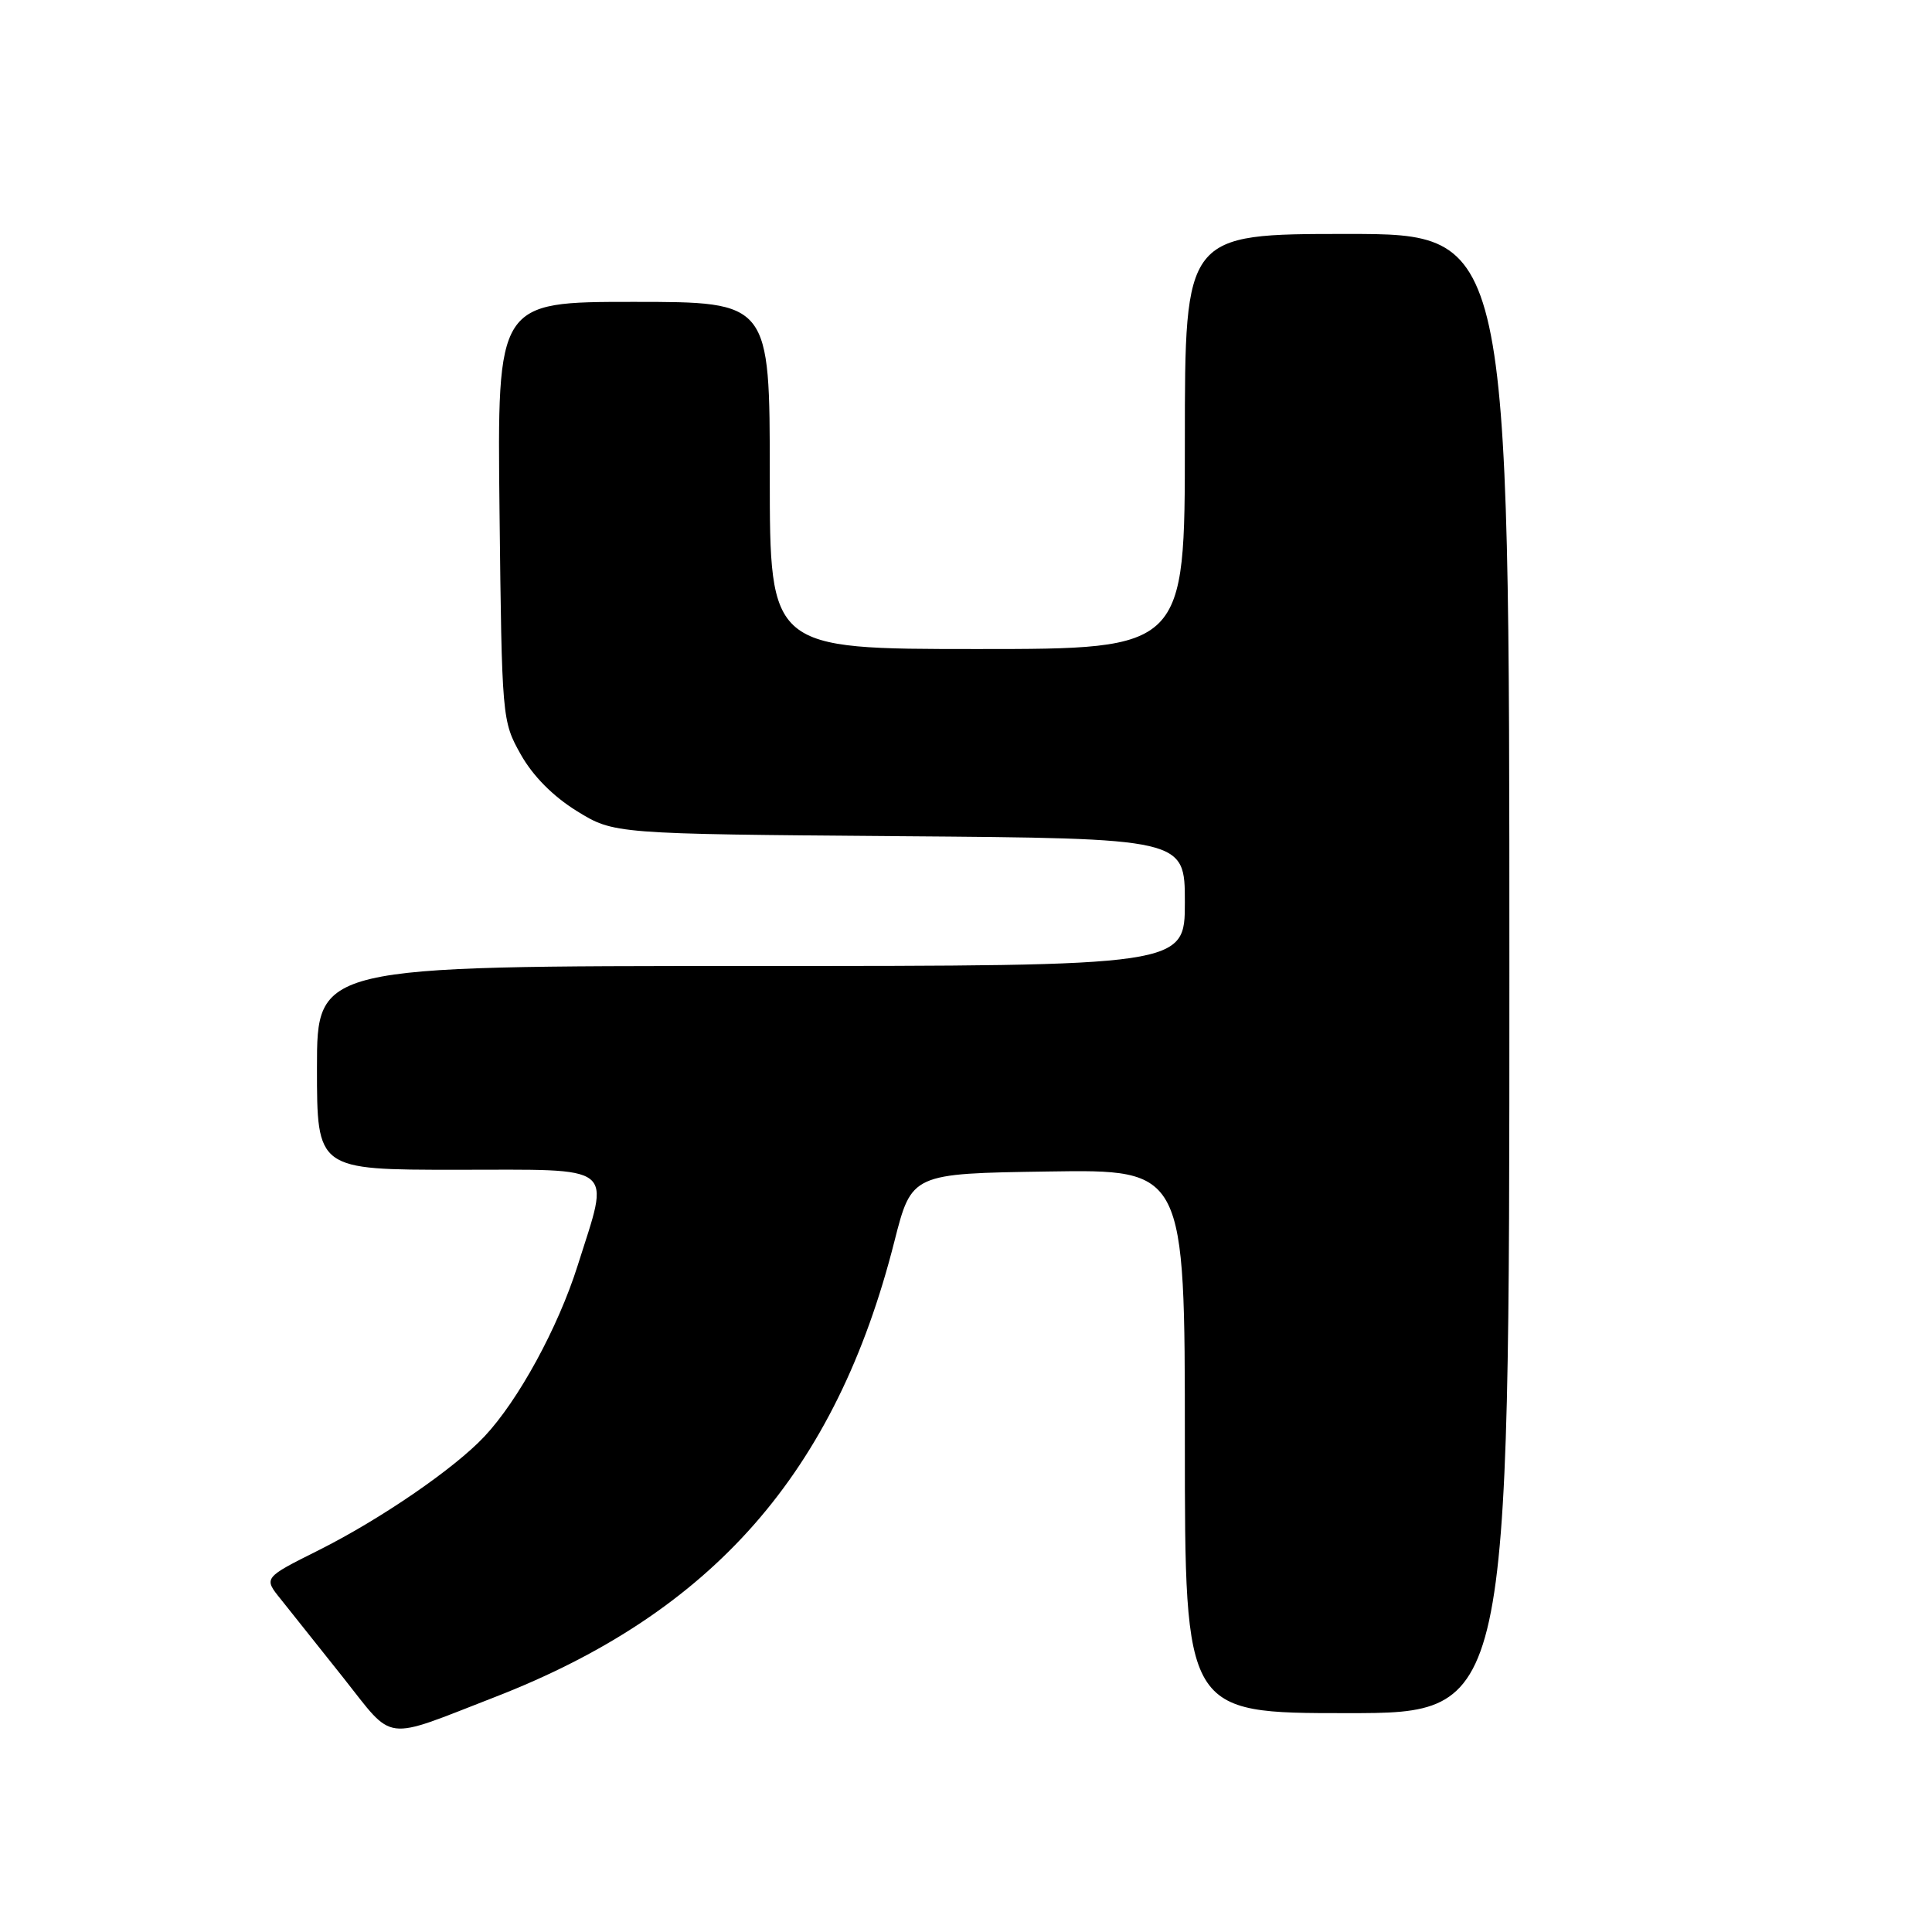 <?xml version="1.0" encoding="UTF-8" standalone="no"?>
<!DOCTYPE svg PUBLIC "-//W3C//DTD SVG 1.1//EN" "http://www.w3.org/Graphics/SVG/1.1/DTD/svg11.dtd" >
<svg xmlns="http://www.w3.org/2000/svg" xmlns:xlink="http://www.w3.org/1999/xlink" version="1.1" viewBox="0 0 256 256">
 <g >
 <path fill="currentColor"
d=" M 65.50 224.90 C 94.46 213.67 110.76 195.10 118.51 164.50 C 120.80 155.50 120.80 155.50 138.90 155.23 C 157.00 154.95 157.00 154.95 157.00 190.98 C 157.00 227.00 157.00 227.00 178.50 227.00 C 200.00 227.00 200.00 227.00 200.00 129.00 C 200.00 31.00 200.00 31.00 178.50 31.00 C 157.00 31.00 157.00 31.00 157.00 58.50 C 157.00 86.00 157.00 86.00 129.50 86.00 C 102.00 86.00 102.00 86.00 102.00 63.00 C 102.00 40.00 102.00 40.00 83.94 40.00 C 65.88 40.00 65.88 40.00 66.19 67.75 C 66.50 95.22 66.52 95.54 69.00 99.96 C 70.60 102.81 73.27 105.51 76.42 107.46 C 81.34 110.50 81.34 110.50 119.17 110.80 C 157.00 111.09 157.00 111.09 157.00 119.55 C 157.00 128.00 157.00 128.00 99.50 128.00 C 42.00 128.00 42.00 128.00 42.00 141.50 C 42.00 155.00 42.00 155.00 60.50 155.00 C 82.01 155.00 80.84 154.07 76.54 167.70 C 73.94 175.93 68.67 185.58 64.18 190.35 C 60.16 194.63 50.41 201.31 42.21 205.42 C 34.91 209.07 34.91 209.07 37.21 211.91 C 38.47 213.48 42.20 218.16 45.50 222.32 C 52.32 230.92 50.57 230.70 65.50 224.90 Z "/>
</g>
</svg>